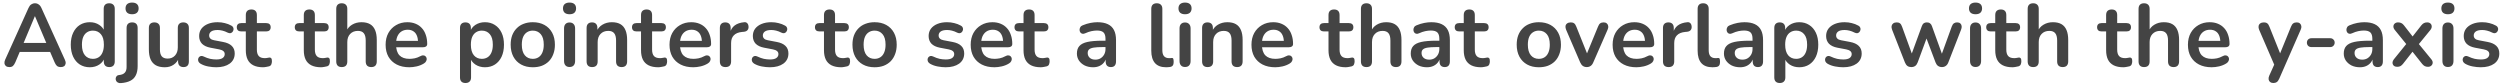<svg width="565" height="19" viewBox="0 0 565 19" fill="none" xmlns="http://www.w3.org/2000/svg">
<path d="M2.131 15.16C1.811 15.16 1.551 15.087 1.351 14.94C1.165 14.793 1.051 14.6 1.011 14.36C0.971 14.107 1.018 13.827 1.151 13.52L6.431 1.82C6.605 1.433 6.811 1.16 7.051 1C7.305 0.827 7.591 0.74 7.911 0.74C8.218 0.74 8.491 0.827 8.731 1C8.985 1.16 9.198 1.433 9.371 1.82L14.671 13.52C14.818 13.827 14.871 14.107 14.831 14.36C14.791 14.613 14.678 14.813 14.491 14.96C14.305 15.093 14.058 15.16 13.751 15.16C13.378 15.16 13.085 15.073 12.871 14.9C12.671 14.713 12.491 14.433 12.331 14.06L11.031 11.04L12.111 11.74H3.671L4.751 11.04L3.471 14.06C3.298 14.447 3.118 14.727 2.931 14.9C2.745 15.073 2.478 15.16 2.131 15.16ZM7.871 3.68L5.071 10.34L4.551 9.7H11.231L10.731 10.34L7.911 3.68H7.871ZM20.296 15.2C19.443 15.2 18.69 14.993 18.036 14.58C17.396 14.167 16.896 13.58 16.536 12.82C16.176 12.047 15.996 11.14 15.996 10.1C15.996 9.047 16.176 8.147 16.536 7.4C16.896 6.64 17.396 6.053 18.036 5.64C18.69 5.227 19.443 5.02 20.296 5.02C21.11 5.02 21.816 5.22 22.416 5.62C23.03 6.02 23.443 6.547 23.656 7.2H23.436V2C23.436 1.587 23.543 1.273 23.756 1.06C23.97 0.847 24.276 0.74 24.676 0.74C25.076 0.74 25.383 0.847 25.596 1.06C25.823 1.273 25.936 1.587 25.936 2V13.88C25.936 14.293 25.83 14.613 25.616 14.84C25.403 15.053 25.096 15.16 24.696 15.16C24.296 15.16 23.99 15.053 23.776 14.84C23.563 14.613 23.456 14.293 23.456 13.88V12.32L23.676 12.92C23.476 13.613 23.07 14.167 22.456 14.58C21.843 14.993 21.123 15.2 20.296 15.2ZM20.996 13.3C21.49 13.3 21.923 13.18 22.296 12.94C22.67 12.7 22.956 12.347 23.156 11.88C23.37 11.4 23.476 10.807 23.476 10.1C23.476 9.033 23.25 8.24 22.796 7.72C22.343 7.187 21.743 6.92 20.996 6.92C20.503 6.92 20.07 7.04 19.696 7.28C19.323 7.507 19.03 7.86 18.816 8.34C18.616 8.807 18.516 9.393 18.516 10.1C18.516 11.153 18.743 11.953 19.196 12.5C19.65 13.033 20.25 13.3 20.996 13.3ZM27.328 18.78C27.035 18.807 26.795 18.76 26.608 18.64C26.422 18.533 26.295 18.393 26.229 18.22C26.148 18.047 26.122 17.867 26.148 17.68C26.175 17.493 26.255 17.327 26.389 17.18C26.509 17.047 26.675 16.973 26.889 16.96C27.488 16.907 27.922 16.733 28.189 16.44C28.468 16.16 28.608 15.727 28.608 15.14V6.32C28.608 5.907 28.715 5.593 28.928 5.38C29.155 5.167 29.468 5.06 29.869 5.06C30.268 5.06 30.575 5.167 30.788 5.38C31.002 5.593 31.108 5.907 31.108 6.32V14.92C31.108 15.773 30.968 16.473 30.689 17.02C30.422 17.567 30.009 17.98 29.448 18.26C28.902 18.54 28.195 18.713 27.328 18.78ZM29.849 3.22C29.382 3.22 29.015 3.107 28.748 2.88C28.495 2.64 28.369 2.313 28.369 1.9C28.369 1.473 28.495 1.147 28.748 0.92C29.015 0.693 29.382 0.58 29.849 0.58C30.328 0.58 30.695 0.693 30.948 0.92C31.202 1.147 31.328 1.473 31.328 1.9C31.328 2.313 31.202 2.64 30.948 2.88C30.695 3.107 30.328 3.22 29.849 3.22ZM37.244 15.2C36.431 15.2 35.758 15.053 35.224 14.76C34.691 14.453 34.291 14 34.024 13.4C33.771 12.8 33.644 12.053 33.644 11.16V6.32C33.644 5.893 33.751 5.58 33.964 5.38C34.178 5.167 34.484 5.06 34.884 5.06C35.284 5.06 35.591 5.167 35.804 5.38C36.031 5.58 36.144 5.893 36.144 6.32V11.2C36.144 11.893 36.284 12.407 36.564 12.74C36.844 13.073 37.291 13.24 37.904 13.24C38.571 13.24 39.118 13.013 39.544 12.56C39.971 12.093 40.184 11.48 40.184 10.72V6.32C40.184 5.893 40.291 5.58 40.504 5.38C40.718 5.167 41.024 5.06 41.424 5.06C41.824 5.06 42.131 5.167 42.344 5.38C42.571 5.58 42.684 5.893 42.684 6.32V13.88C42.684 14.733 42.278 15.16 41.464 15.16C41.078 15.16 40.778 15.053 40.564 14.84C40.351 14.613 40.244 14.293 40.244 13.88V12.36L40.524 12.96C40.244 13.68 39.818 14.233 39.244 14.62C38.684 15.007 38.018 15.2 37.244 15.2ZM48.866 15.2C48.293 15.2 47.686 15.14 47.046 15.02C46.406 14.9 45.833 14.693 45.326 14.4C45.113 14.267 44.96 14.113 44.866 13.94C44.786 13.753 44.753 13.573 44.766 13.4C44.793 13.213 44.86 13.053 44.966 12.92C45.086 12.787 45.233 12.7 45.406 12.66C45.593 12.62 45.793 12.653 46.006 12.76C46.54 13.013 47.04 13.193 47.506 13.3C47.973 13.393 48.433 13.44 48.886 13.44C49.526 13.44 50 13.333 50.306 13.12C50.626 12.893 50.786 12.6 50.786 12.24C50.786 11.933 50.68 11.7 50.466 11.54C50.266 11.367 49.96 11.24 49.546 11.16L47.546 10.78C46.72 10.62 46.086 10.32 45.646 9.88C45.22 9.427 45.006 8.847 45.006 8.14C45.006 7.5 45.18 6.947 45.526 6.48C45.886 6.013 46.38 5.653 47.006 5.4C47.633 5.147 48.353 5.02 49.166 5.02C49.753 5.02 50.3 5.087 50.806 5.22C51.326 5.34 51.826 5.533 52.306 5.8C52.506 5.907 52.64 6.047 52.706 6.22C52.786 6.393 52.806 6.573 52.766 6.76C52.726 6.933 52.646 7.093 52.526 7.24C52.406 7.373 52.253 7.46 52.066 7.5C51.893 7.527 51.693 7.487 51.466 7.38C51.053 7.167 50.653 7.013 50.266 6.92C49.893 6.827 49.533 6.78 49.186 6.78C48.533 6.78 48.046 6.893 47.726 7.12C47.42 7.347 47.266 7.647 47.266 8.02C47.266 8.3 47.36 8.533 47.546 8.72C47.733 8.907 48.02 9.033 48.406 9.1L50.406 9.48C51.273 9.64 51.926 9.933 52.366 10.36C52.82 10.787 53.046 11.36 53.046 12.08C53.046 13.053 52.666 13.82 51.906 14.38C51.146 14.927 50.133 15.2 48.866 15.2ZM59.434 15.2C58.568 15.2 57.841 15.053 57.254 14.76C56.681 14.467 56.254 14.04 55.974 13.48C55.694 12.907 55.554 12.2 55.554 11.36V7.1H54.514C54.194 7.1 53.948 7.02 53.774 6.86C53.601 6.687 53.514 6.453 53.514 6.16C53.514 5.853 53.601 5.62 53.774 5.46C53.948 5.3 54.194 5.22 54.514 5.22H55.554V3.4C55.554 2.987 55.661 2.673 55.874 2.46C56.101 2.247 56.414 2.14 56.814 2.14C57.214 2.14 57.521 2.247 57.734 2.46C57.948 2.673 58.054 2.987 58.054 3.4V5.22H60.174C60.494 5.22 60.741 5.3 60.914 5.46C61.088 5.62 61.174 5.853 61.174 6.16C61.174 6.453 61.088 6.687 60.914 6.86C60.741 7.02 60.494 7.1 60.174 7.1H58.054V11.22C58.054 11.86 58.194 12.34 58.474 12.66C58.754 12.98 59.208 13.14 59.834 13.14C60.061 13.14 60.261 13.12 60.434 13.08C60.608 13.04 60.761 13.013 60.894 13C61.054 12.987 61.188 13.04 61.294 13.16C61.401 13.267 61.454 13.493 61.454 13.84C61.454 14.107 61.408 14.347 61.314 14.56C61.234 14.76 61.081 14.9 60.854 14.98C60.681 15.033 60.454 15.08 60.174 15.12C59.894 15.173 59.648 15.2 59.434 15.2ZM72.54 15.2C71.673 15.2 70.946 15.053 70.36 14.76C69.786 14.467 69.36 14.04 69.08 13.48C68.8 12.907 68.66 12.2 68.66 11.36V7.1H67.62C67.3 7.1 67.053 7.02 66.88 6.86C66.706 6.687 66.62 6.453 66.62 6.16C66.62 5.853 66.706 5.62 66.88 5.46C67.053 5.3 67.3 5.22 67.62 5.22H68.66V3.4C68.66 2.987 68.766 2.673 68.98 2.46C69.206 2.247 69.52 2.14 69.92 2.14C70.32 2.14 70.626 2.247 70.84 2.46C71.053 2.673 71.16 2.987 71.16 3.4V5.22H73.28C73.6 5.22 73.846 5.3 74.02 5.46C74.193 5.62 74.28 5.853 74.28 6.16C74.28 6.453 74.193 6.687 74.02 6.86C73.846 7.02 73.6 7.1 73.28 7.1H71.16V11.22C71.16 11.86 71.3 12.34 71.58 12.66C71.86 12.98 72.313 13.14 72.94 13.14C73.166 13.14 73.366 13.12 73.54 13.08C73.713 13.04 73.866 13.013 74 13C74.16 12.987 74.293 13.04 74.4 13.16C74.506 13.267 74.56 13.493 74.56 13.84C74.56 14.107 74.513 14.347 74.42 14.56C74.34 14.76 74.186 14.9 73.96 14.98C73.786 15.033 73.56 15.08 73.28 15.12C73 15.173 72.753 15.2 72.54 15.2ZM77.23 15.16C76.829 15.16 76.523 15.053 76.309 14.84C76.096 14.613 75.99 14.293 75.99 13.88V2C75.99 1.587 76.096 1.273 76.309 1.06C76.523 0.847 76.829 0.74 77.23 0.74C77.629 0.74 77.936 0.847 78.15 1.06C78.376 1.273 78.49 1.587 78.49 2V7.18H78.21C78.503 6.473 78.956 5.94 79.57 5.58C80.196 5.207 80.903 5.02 81.689 5.02C82.476 5.02 83.123 5.167 83.629 5.46C84.136 5.753 84.516 6.2 84.769 6.8C85.023 7.387 85.15 8.133 85.15 9.04V13.88C85.15 14.293 85.043 14.613 84.829 14.84C84.616 15.053 84.309 15.16 83.909 15.16C83.51 15.16 83.196 15.053 82.969 14.84C82.756 14.613 82.65 14.293 82.65 13.88V9.16C82.65 8.4 82.503 7.847 82.21 7.5C81.93 7.153 81.49 6.98 80.889 6.98C80.156 6.98 79.57 7.213 79.129 7.68C78.703 8.133 78.49 8.74 78.49 9.5V13.88C78.49 14.733 78.07 15.16 77.23 15.16ZM92.509 15.2C91.402 15.2 90.449 14.993 89.649 14.58C88.849 14.167 88.229 13.58 87.789 12.82C87.362 12.06 87.149 11.16 87.149 10.12C87.149 9.107 87.355 8.22 87.769 7.46C88.195 6.7 88.775 6.107 89.509 5.68C90.255 5.24 91.102 5.02 92.049 5.02C92.742 5.02 93.362 5.133 93.909 5.36C94.469 5.587 94.942 5.913 95.329 6.34C95.729 6.767 96.029 7.287 96.229 7.9C96.442 8.5 96.549 9.18 96.549 9.94C96.549 10.18 96.462 10.367 96.289 10.5C96.129 10.62 95.895 10.68 95.589 10.68H89.169V9.24H94.789L94.469 9.54C94.469 8.927 94.375 8.413 94.189 8C94.015 7.587 93.755 7.273 93.409 7.06C93.075 6.833 92.655 6.72 92.149 6.72C91.589 6.72 91.109 6.853 90.709 7.12C90.322 7.373 90.022 7.74 89.809 8.22C89.609 8.687 89.509 9.247 89.509 9.9V10.04C89.509 11.133 89.762 11.953 90.269 12.5C90.789 13.033 91.549 13.3 92.549 13.3C92.895 13.3 93.282 13.26 93.709 13.18C94.149 13.087 94.562 12.933 94.949 12.72C95.229 12.56 95.475 12.493 95.689 12.52C95.902 12.533 96.069 12.607 96.189 12.74C96.322 12.873 96.402 13.04 96.429 13.24C96.455 13.427 96.415 13.62 96.309 13.82C96.215 14.02 96.049 14.193 95.809 14.34C95.342 14.633 94.802 14.853 94.189 15C93.589 15.133 93.029 15.2 92.509 15.2ZM105.198 18.76C104.798 18.76 104.492 18.653 104.278 18.44C104.065 18.227 103.958 17.913 103.958 17.5V6.32C103.958 5.907 104.065 5.593 104.278 5.38C104.492 5.167 104.792 5.06 105.178 5.06C105.578 5.06 105.885 5.167 106.098 5.38C106.312 5.593 106.418 5.907 106.418 6.32V7.88L106.198 7.28C106.398 6.6 106.805 6.053 107.418 5.64C108.045 5.227 108.772 5.02 109.598 5.02C110.452 5.02 111.198 5.227 111.838 5.64C112.492 6.053 112.998 6.64 113.358 7.4C113.718 8.147 113.898 9.047 113.898 10.1C113.898 11.14 113.718 12.047 113.358 12.82C112.998 13.58 112.498 14.167 111.858 14.58C111.218 14.993 110.465 15.2 109.598 15.2C108.785 15.2 108.072 15 107.458 14.6C106.845 14.187 106.432 13.653 106.218 13H106.458V17.5C106.458 17.913 106.345 18.227 106.118 18.44C105.905 18.653 105.598 18.76 105.198 18.76ZM108.898 13.3C109.392 13.3 109.825 13.18 110.198 12.94C110.572 12.7 110.858 12.347 111.058 11.88C111.272 11.4 111.378 10.807 111.378 10.1C111.378 9.033 111.152 8.24 110.698 7.72C110.245 7.187 109.645 6.92 108.898 6.92C108.405 6.92 107.972 7.04 107.598 7.28C107.225 7.507 106.932 7.86 106.718 8.34C106.518 8.807 106.418 9.393 106.418 10.1C106.418 11.153 106.645 11.953 107.098 12.5C107.552 13.033 108.152 13.3 108.898 13.3ZM120.41 15.2C119.397 15.2 118.517 14.993 117.77 14.58C117.024 14.167 116.444 13.58 116.03 12.82C115.617 12.047 115.41 11.14 115.41 10.1C115.41 9.313 115.524 8.613 115.75 8C115.99 7.373 116.33 6.84 116.77 6.4C117.21 5.947 117.737 5.607 118.35 5.38C118.964 5.14 119.65 5.02 120.41 5.02C121.424 5.02 122.304 5.227 123.05 5.64C123.797 6.053 124.377 6.64 124.79 7.4C125.204 8.16 125.41 9.06 125.41 10.1C125.41 10.887 125.29 11.593 125.05 12.22C124.824 12.847 124.49 13.387 124.05 13.84C123.61 14.28 123.084 14.62 122.47 14.86C121.857 15.087 121.17 15.2 120.41 15.2ZM120.41 13.3C120.904 13.3 121.337 13.18 121.71 12.94C122.084 12.7 122.37 12.347 122.57 11.88C122.784 11.4 122.89 10.807 122.89 10.1C122.89 9.033 122.664 8.24 122.21 7.72C121.757 7.187 121.157 6.92 120.41 6.92C119.917 6.92 119.484 7.04 119.11 7.28C118.737 7.507 118.444 7.86 118.23 8.34C118.03 8.807 117.93 9.393 117.93 10.1C117.93 11.153 118.157 11.953 118.61 12.5C119.064 13.033 119.664 13.3 120.41 13.3ZM128.714 15.14C128.314 15.14 128.007 15.02 127.794 14.78C127.58 14.54 127.474 14.207 127.474 13.78V6.44C127.474 6 127.58 5.667 127.794 5.44C128.007 5.2 128.314 5.08 128.714 5.08C129.114 5.08 129.42 5.2 129.634 5.44C129.86 5.667 129.974 6 129.974 6.44V13.78C129.974 14.207 129.867 14.54 129.654 14.78C129.44 15.02 129.127 15.14 128.714 15.14ZM128.714 3.22C128.247 3.22 127.88 3.107 127.614 2.88C127.36 2.64 127.234 2.313 127.234 1.9C127.234 1.473 127.36 1.147 127.614 0.92C127.88 0.693 128.247 0.58 128.714 0.58C129.194 0.58 129.56 0.693 129.814 0.92C130.067 1.147 130.194 1.473 130.194 1.9C130.194 2.313 130.067 2.64 129.814 2.88C129.56 3.107 129.194 3.22 128.714 3.22ZM133.811 15.16C133.411 15.16 133.105 15.053 132.891 14.84C132.678 14.613 132.571 14.293 132.571 13.88V6.32C132.571 5.907 132.678 5.593 132.891 5.38C133.105 5.167 133.405 5.06 133.791 5.06C134.178 5.06 134.478 5.167 134.691 5.38C134.905 5.593 135.011 5.907 135.011 6.32V7.68L134.791 7.18C135.085 6.473 135.538 5.94 136.151 5.58C136.778 5.207 137.485 5.02 138.271 5.02C139.058 5.02 139.705 5.167 140.211 5.46C140.718 5.753 141.098 6.2 141.351 6.8C141.605 7.387 141.731 8.133 141.731 9.04V13.88C141.731 14.293 141.625 14.613 141.411 14.84C141.198 15.053 140.891 15.16 140.491 15.16C140.091 15.16 139.778 15.053 139.551 14.84C139.338 14.613 139.231 14.293 139.231 13.88V9.16C139.231 8.4 139.085 7.847 138.791 7.5C138.511 7.153 138.071 6.98 137.471 6.98C136.738 6.98 136.151 7.213 135.711 7.68C135.285 8.133 135.071 8.74 135.071 9.5V13.88C135.071 14.733 134.651 15.16 133.811 15.16ZM148.751 15.2C147.884 15.2 147.157 15.053 146.571 14.76C145.997 14.467 145.571 14.04 145.291 13.48C145.011 12.907 144.871 12.2 144.871 11.36V7.1H143.831C143.511 7.1 143.264 7.02 143.091 6.86C142.917 6.687 142.831 6.453 142.831 6.16C142.831 5.853 142.917 5.62 143.091 5.46C143.264 5.3 143.511 5.22 143.831 5.22H144.871V3.4C144.871 2.987 144.977 2.673 145.191 2.46C145.417 2.247 145.731 2.14 146.131 2.14C146.531 2.14 146.837 2.247 147.051 2.46C147.264 2.673 147.371 2.987 147.371 3.4V5.22H149.491C149.811 5.22 150.057 5.3 150.231 5.46C150.404 5.62 150.491 5.853 150.491 6.16C150.491 6.453 150.404 6.687 150.231 6.86C150.057 7.02 149.811 7.1 149.491 7.1H147.371V11.22C147.371 11.86 147.511 12.34 147.791 12.66C148.071 12.98 148.524 13.14 149.151 13.14C149.377 13.14 149.577 13.12 149.751 13.08C149.924 13.04 150.077 13.013 150.211 13C150.371 12.987 150.504 13.04 150.611 13.16C150.717 13.267 150.771 13.493 150.771 13.84C150.771 14.107 150.724 14.347 150.631 14.56C150.551 14.76 150.397 14.9 150.171 14.98C149.997 15.033 149.771 15.08 149.491 15.12C149.211 15.173 148.964 15.2 148.751 15.2ZM156.669 15.2C155.562 15.2 154.609 14.993 153.809 14.58C153.009 14.167 152.389 13.58 151.949 12.82C151.522 12.06 151.309 11.16 151.309 10.12C151.309 9.107 151.515 8.22 151.929 7.46C152.355 6.7 152.935 6.107 153.669 5.68C154.415 5.24 155.262 5.02 156.209 5.02C156.902 5.02 157.522 5.133 158.069 5.36C158.629 5.587 159.102 5.913 159.489 6.34C159.889 6.767 160.189 7.287 160.389 7.9C160.602 8.5 160.709 9.18 160.709 9.94C160.709 10.18 160.622 10.367 160.449 10.5C160.289 10.62 160.055 10.68 159.749 10.68H153.329V9.24H158.949L158.629 9.54C158.629 8.927 158.535 8.413 158.349 8C158.175 7.587 157.915 7.273 157.569 7.06C157.235 6.833 156.815 6.72 156.309 6.72C155.749 6.72 155.269 6.853 154.869 7.12C154.482 7.373 154.182 7.74 153.969 8.22C153.769 8.687 153.669 9.247 153.669 9.9V10.04C153.669 11.133 153.922 11.953 154.429 12.5C154.949 13.033 155.709 13.3 156.709 13.3C157.055 13.3 157.442 13.26 157.869 13.18C158.309 13.087 158.722 12.933 159.109 12.72C159.389 12.56 159.635 12.493 159.849 12.52C160.062 12.533 160.229 12.607 160.349 12.74C160.482 12.873 160.562 13.04 160.589 13.24C160.615 13.427 160.575 13.62 160.469 13.82C160.375 14.02 160.209 14.193 159.969 14.34C159.502 14.633 158.962 14.853 158.349 15C157.749 15.133 157.189 15.2 156.669 15.2ZM163.969 15.16C163.555 15.16 163.235 15.053 163.009 14.84C162.795 14.613 162.689 14.293 162.689 13.88V6.32C162.689 5.907 162.795 5.593 163.009 5.38C163.222 5.167 163.522 5.06 163.909 5.06C164.295 5.06 164.595 5.167 164.809 5.38C165.022 5.593 165.129 5.907 165.129 6.32V7.58H164.929C165.115 6.78 165.482 6.173 166.029 5.76C166.575 5.347 167.302 5.1 168.209 5.02C168.489 4.993 168.709 5.067 168.869 5.24C169.042 5.4 169.142 5.653 169.169 6C169.195 6.333 169.115 6.607 168.929 6.82C168.755 7.02 168.489 7.14 168.129 7.18L167.689 7.22C166.875 7.3 166.262 7.553 165.849 7.98C165.435 8.393 165.229 8.98 165.229 9.74V13.88C165.229 14.293 165.122 14.613 164.909 14.84C164.695 15.053 164.382 15.16 163.969 15.16ZM174.003 15.2C173.43 15.2 172.823 15.14 172.183 15.02C171.543 14.9 170.97 14.693 170.463 14.4C170.25 14.267 170.096 14.113 170.003 13.94C169.923 13.753 169.89 13.573 169.903 13.4C169.93 13.213 169.996 13.053 170.103 12.92C170.223 12.787 170.37 12.7 170.543 12.66C170.73 12.62 170.93 12.653 171.143 12.76C171.676 13.013 172.176 13.193 172.643 13.3C173.11 13.393 173.57 13.44 174.023 13.44C174.663 13.44 175.136 13.333 175.443 13.12C175.763 12.893 175.923 12.6 175.923 12.24C175.923 11.933 175.816 11.7 175.603 11.54C175.403 11.367 175.096 11.24 174.683 11.16L172.683 10.78C171.856 10.62 171.223 10.32 170.783 9.88C170.356 9.427 170.143 8.847 170.143 8.14C170.143 7.5 170.316 6.947 170.663 6.48C171.023 6.013 171.516 5.653 172.143 5.4C172.77 5.147 173.49 5.02 174.303 5.02C174.89 5.02 175.436 5.087 175.943 5.22C176.463 5.34 176.963 5.533 177.443 5.8C177.643 5.907 177.776 6.047 177.843 6.22C177.923 6.393 177.943 6.573 177.903 6.76C177.863 6.933 177.783 7.093 177.663 7.24C177.543 7.373 177.39 7.46 177.203 7.5C177.03 7.527 176.83 7.487 176.603 7.38C176.19 7.167 175.79 7.013 175.403 6.92C175.03 6.827 174.67 6.78 174.323 6.78C173.67 6.78 173.183 6.893 172.863 7.12C172.556 7.347 172.403 7.647 172.403 8.02C172.403 8.3 172.496 8.533 172.683 8.72C172.87 8.907 173.156 9.033 173.543 9.1L175.543 9.48C176.41 9.64 177.063 9.933 177.503 10.36C177.956 10.787 178.183 11.36 178.183 12.08C178.183 13.053 177.803 13.82 177.043 14.38C176.283 14.927 175.27 15.2 174.003 15.2ZM190.098 15.2C189.232 15.2 188.505 15.053 187.918 14.76C187.345 14.467 186.918 14.04 186.638 13.48C186.358 12.907 186.218 12.2 186.218 11.36V7.1H185.178C184.858 7.1 184.612 7.02 184.438 6.86C184.265 6.687 184.178 6.453 184.178 6.16C184.178 5.853 184.265 5.62 184.438 5.46C184.612 5.3 184.858 5.22 185.178 5.22H186.218V3.4C186.218 2.987 186.325 2.673 186.538 2.46C186.765 2.247 187.078 2.14 187.478 2.14C187.878 2.14 188.185 2.247 188.398 2.46C188.612 2.673 188.718 2.987 188.718 3.4V5.22H190.838C191.158 5.22 191.405 5.3 191.578 5.46C191.752 5.62 191.838 5.853 191.838 6.16C191.838 6.453 191.752 6.687 191.578 6.86C191.405 7.02 191.158 7.1 190.838 7.1H188.718V11.22C188.718 11.86 188.858 12.34 189.138 12.66C189.418 12.98 189.872 13.14 190.498 13.14C190.725 13.14 190.925 13.12 191.098 13.08C191.272 13.04 191.425 13.013 191.558 13C191.718 12.987 191.852 13.04 191.958 13.16C192.065 13.267 192.118 13.493 192.118 13.84C192.118 14.107 192.072 14.347 191.978 14.56C191.898 14.76 191.745 14.9 191.518 14.98C191.345 15.033 191.118 15.08 190.838 15.12C190.558 15.173 190.312 15.2 190.098 15.2ZM197.656 15.2C196.643 15.2 195.763 14.993 195.016 14.58C194.27 14.167 193.69 13.58 193.276 12.82C192.863 12.047 192.656 11.14 192.656 10.1C192.656 9.313 192.77 8.613 192.996 8C193.236 7.373 193.576 6.84 194.016 6.4C194.456 5.947 194.983 5.607 195.596 5.38C196.21 5.14 196.896 5.02 197.656 5.02C198.67 5.02 199.55 5.227 200.296 5.64C201.043 6.053 201.623 6.64 202.036 7.4C202.45 8.16 202.656 9.06 202.656 10.1C202.656 10.887 202.536 11.593 202.296 12.22C202.07 12.847 201.736 13.387 201.296 13.84C200.856 14.28 200.33 14.62 199.716 14.86C199.103 15.087 198.416 15.2 197.656 15.2ZM197.656 13.3C198.15 13.3 198.583 13.18 198.956 12.94C199.33 12.7 199.616 12.347 199.816 11.88C200.03 11.4 200.136 10.807 200.136 10.1C200.136 9.033 199.91 8.24 199.456 7.72C199.003 7.187 198.403 6.92 197.656 6.92C197.163 6.92 196.73 7.04 196.356 7.28C195.983 7.507 195.69 7.86 195.476 8.34C195.276 8.807 195.176 9.393 195.176 10.1C195.176 11.153 195.403 11.953 195.856 12.5C196.31 13.033 196.91 13.3 197.656 13.3ZM213.73 15.2C213.156 15.2 212.55 15.14 211.91 15.02C211.27 14.9 210.696 14.693 210.19 14.4C209.976 14.267 209.823 14.113 209.73 13.94C209.65 13.753 209.616 13.573 209.63 13.4C209.656 13.213 209.723 13.053 209.83 12.92C209.95 12.787 210.096 12.7 210.27 12.66C210.456 12.62 210.656 12.653 210.87 12.76C211.403 13.013 211.903 13.193 212.37 13.3C212.836 13.393 213.296 13.44 213.75 13.44C214.39 13.44 214.863 13.333 215.17 13.12C215.49 12.893 215.65 12.6 215.65 12.24C215.65 11.933 215.543 11.7 215.33 11.54C215.13 11.367 214.823 11.24 214.41 11.16L212.41 10.78C211.583 10.62 210.95 10.32 210.51 9.88C210.083 9.427 209.87 8.847 209.87 8.14C209.87 7.5 210.043 6.947 210.39 6.48C210.75 6.013 211.243 5.653 211.87 5.4C212.496 5.147 213.216 5.02 214.03 5.02C214.616 5.02 215.163 5.087 215.67 5.22C216.19 5.34 216.69 5.533 217.17 5.8C217.37 5.907 217.503 6.047 217.57 6.22C217.65 6.393 217.67 6.573 217.63 6.76C217.59 6.933 217.51 7.093 217.39 7.24C217.27 7.373 217.116 7.46 216.93 7.5C216.756 7.527 216.556 7.487 216.33 7.38C215.916 7.167 215.516 7.013 215.13 6.92C214.756 6.827 214.396 6.78 214.05 6.78C213.396 6.78 212.91 6.893 212.59 7.12C212.283 7.347 212.13 7.647 212.13 8.02C212.13 8.3 212.223 8.533 212.41 8.72C212.596 8.907 212.883 9.033 213.27 9.1L215.27 9.48C216.136 9.64 216.79 9.933 217.23 10.36C217.683 10.787 217.91 11.36 217.91 12.08C217.91 13.053 217.53 13.82 216.77 14.38C216.01 14.927 214.996 15.2 213.73 15.2ZM224.735 15.2C223.629 15.2 222.675 14.993 221.875 14.58C221.075 14.167 220.455 13.58 220.015 12.82C219.589 12.06 219.375 11.16 219.375 10.12C219.375 9.107 219.582 8.22 219.995 7.46C220.422 6.7 221.002 6.107 221.735 5.68C222.482 5.24 223.329 5.02 224.275 5.02C224.969 5.02 225.589 5.133 226.135 5.36C226.695 5.587 227.169 5.913 227.555 6.34C227.955 6.767 228.255 7.287 228.455 7.9C228.669 8.5 228.775 9.18 228.775 9.94C228.775 10.18 228.689 10.367 228.515 10.5C228.355 10.62 228.122 10.68 227.815 10.68H221.395V9.24H227.015L226.695 9.54C226.695 8.927 226.602 8.413 226.415 8C226.242 7.587 225.982 7.273 225.635 7.06C225.302 6.833 224.882 6.72 224.375 6.72C223.815 6.72 223.335 6.853 222.935 7.12C222.549 7.373 222.249 7.74 222.035 8.22C221.835 8.687 221.735 9.247 221.735 9.9V10.04C221.735 11.133 221.989 11.953 222.495 12.5C223.015 13.033 223.775 13.3 224.775 13.3C225.122 13.3 225.509 13.26 225.935 13.18C226.375 13.087 226.789 12.933 227.175 12.72C227.455 12.56 227.702 12.493 227.915 12.52C228.129 12.533 228.295 12.607 228.415 12.74C228.549 12.873 228.629 13.04 228.655 13.24C228.682 13.427 228.642 13.62 228.535 13.82C228.442 14.02 228.275 14.193 228.035 14.34C227.569 14.633 227.029 14.853 226.415 15C225.815 15.133 225.255 15.2 224.735 15.2ZM235.196 15.2C234.329 15.2 233.603 15.053 233.016 14.76C232.443 14.467 232.016 14.04 231.736 13.48C231.456 12.907 231.316 12.2 231.316 11.36V7.1H230.276C229.956 7.1 229.709 7.02 229.536 6.86C229.363 6.687 229.276 6.453 229.276 6.16C229.276 5.853 229.363 5.62 229.536 5.46C229.709 5.3 229.956 5.22 230.276 5.22H231.316V3.4C231.316 2.987 231.423 2.673 231.636 2.46C231.863 2.247 232.176 2.14 232.576 2.14C232.976 2.14 233.283 2.247 233.496 2.46C233.709 2.673 233.816 2.987 233.816 3.4V5.22H235.936C236.256 5.22 236.503 5.3 236.676 5.46C236.849 5.62 236.936 5.853 236.936 6.16C236.936 6.453 236.849 6.687 236.676 6.86C236.503 7.02 236.256 7.1 235.936 7.1H233.816V11.22C233.816 11.86 233.956 12.34 234.236 12.66C234.516 12.98 234.969 13.14 235.596 13.14C235.823 13.14 236.023 13.12 236.196 13.08C236.369 13.04 236.523 13.013 236.656 13C236.816 12.987 236.949 13.04 237.056 13.16C237.163 13.267 237.216 13.493 237.216 13.84C237.216 14.107 237.169 14.347 237.076 14.56C236.996 14.76 236.843 14.9 236.616 14.98C236.443 15.033 236.216 15.08 235.936 15.12C235.656 15.173 235.409 15.2 235.196 15.2ZM247.041 15.2C246.335 15.2 245.701 15.067 245.141 14.8C244.595 14.52 244.161 14.147 243.841 13.68C243.535 13.213 243.381 12.687 243.381 12.1C243.381 11.38 243.568 10.813 243.941 10.4C244.315 9.973 244.921 9.667 245.761 9.48C246.601 9.293 247.728 9.2 249.141 9.2H250.141V10.64H249.161C248.335 10.64 247.675 10.68 247.181 10.76C246.688 10.84 246.335 10.98 246.121 11.18C245.921 11.367 245.821 11.633 245.821 11.98C245.821 12.42 245.975 12.78 246.281 13.06C246.588 13.34 247.015 13.48 247.561 13.48C248.001 13.48 248.388 13.38 248.721 13.18C249.068 12.967 249.341 12.68 249.541 12.32C249.741 11.96 249.841 11.547 249.841 11.08V8.78C249.841 8.113 249.695 7.633 249.401 7.34C249.108 7.047 248.615 6.9 247.921 6.9C247.535 6.9 247.115 6.947 246.661 7.04C246.221 7.133 245.755 7.293 245.261 7.52C245.008 7.64 244.781 7.673 244.581 7.62C244.395 7.567 244.248 7.46 244.141 7.3C244.035 7.127 243.981 6.94 243.981 6.74C243.981 6.54 244.035 6.347 244.141 6.16C244.248 5.96 244.428 5.813 244.681 5.72C245.295 5.467 245.881 5.287 246.441 5.18C247.015 5.073 247.535 5.02 248.001 5.02C248.961 5.02 249.748 5.167 250.361 5.46C250.988 5.753 251.455 6.2 251.761 6.8C252.068 7.387 252.221 8.147 252.221 9.08V13.88C252.221 14.293 252.121 14.613 251.921 14.84C251.721 15.053 251.435 15.16 251.061 15.16C250.688 15.16 250.395 15.053 250.181 14.84C249.981 14.613 249.881 14.293 249.881 13.88V12.92H250.041C249.948 13.387 249.761 13.793 249.481 14.14C249.215 14.473 248.875 14.733 248.461 14.92C248.048 15.107 247.575 15.2 247.041 15.2ZM263.529 15.2C262.422 15.2 261.589 14.887 261.029 14.26C260.469 13.62 260.189 12.687 260.189 11.46V2C260.189 1.587 260.295 1.273 260.509 1.06C260.722 0.847 261.029 0.74 261.429 0.74C261.829 0.74 262.135 0.847 262.349 1.06C262.575 1.273 262.689 1.587 262.689 2V11.34C262.689 11.953 262.815 12.407 263.069 12.7C263.335 12.993 263.709 13.14 264.189 13.14C264.295 13.14 264.395 13.14 264.489 13.14C264.582 13.127 264.675 13.113 264.769 13.1C264.955 13.073 265.082 13.127 265.149 13.26C265.215 13.38 265.249 13.633 265.249 14.02C265.249 14.353 265.182 14.613 265.049 14.8C264.915 14.987 264.695 15.1 264.389 15.14C264.255 15.153 264.115 15.167 263.969 15.18C263.822 15.193 263.675 15.2 263.529 15.2ZM267.815 15.14C267.415 15.14 267.109 15.02 266.895 14.78C266.682 14.54 266.575 14.207 266.575 13.78V6.44C266.575 6 266.682 5.667 266.895 5.44C267.109 5.2 267.415 5.08 267.815 5.08C268.215 5.08 268.522 5.2 268.735 5.44C268.962 5.667 269.075 6 269.075 6.44V13.78C269.075 14.207 268.969 14.54 268.755 14.78C268.542 15.02 268.229 15.14 267.815 15.14ZM267.815 3.22C267.349 3.22 266.982 3.107 266.715 2.88C266.462 2.64 266.335 2.313 266.335 1.9C266.335 1.473 266.462 1.147 266.715 0.92C266.982 0.693 267.349 0.58 267.815 0.58C268.295 0.58 268.662 0.693 268.915 0.92C269.169 1.147 269.295 1.473 269.295 1.9C269.295 2.313 269.169 2.64 268.915 2.88C268.662 3.107 268.295 3.22 267.815 3.22ZM272.913 15.16C272.513 15.16 272.206 15.053 271.993 14.84C271.78 14.613 271.673 14.293 271.673 13.88V6.32C271.673 5.907 271.78 5.593 271.993 5.38C272.206 5.167 272.506 5.06 272.893 5.06C273.28 5.06 273.58 5.167 273.793 5.38C274.006 5.593 274.113 5.907 274.113 6.32V7.68L273.893 7.18C274.186 6.473 274.64 5.94 275.253 5.58C275.88 5.207 276.586 5.02 277.373 5.02C278.16 5.02 278.806 5.167 279.313 5.46C279.82 5.753 280.2 6.2 280.453 6.8C280.706 7.387 280.833 8.133 280.833 9.04V13.88C280.833 14.293 280.726 14.613 280.513 14.84C280.3 15.053 279.993 15.16 279.593 15.16C279.193 15.16 278.88 15.053 278.653 14.84C278.44 14.613 278.333 14.293 278.333 13.88V9.16C278.333 8.4 278.186 7.847 277.893 7.5C277.613 7.153 277.173 6.98 276.573 6.98C275.84 6.98 275.253 7.213 274.813 7.68C274.386 8.133 274.173 8.74 274.173 9.5V13.88C274.173 14.733 273.753 15.16 272.913 15.16ZM288.192 15.2C287.086 15.2 286.132 14.993 285.332 14.58C284.532 14.167 283.912 13.58 283.472 12.82C283.046 12.06 282.832 11.16 282.832 10.12C282.832 9.107 283.039 8.22 283.452 7.46C283.879 6.7 284.459 6.107 285.192 5.68C285.939 5.24 286.786 5.02 287.732 5.02C288.426 5.02 289.046 5.133 289.592 5.36C290.152 5.587 290.626 5.913 291.012 6.34C291.412 6.767 291.712 7.287 291.912 7.9C292.126 8.5 292.232 9.18 292.232 9.94C292.232 10.18 292.146 10.367 291.972 10.5C291.812 10.62 291.579 10.68 291.272 10.68H284.852V9.24H290.472L290.152 9.54C290.152 8.927 290.059 8.413 289.872 8C289.699 7.587 289.439 7.273 289.092 7.06C288.759 6.833 288.339 6.72 287.832 6.72C287.272 6.72 286.792 6.853 286.392 7.12C286.006 7.373 285.706 7.74 285.492 8.22C285.292 8.687 285.192 9.247 285.192 9.9V10.04C285.192 11.133 285.446 11.953 285.952 12.5C286.472 13.033 287.232 13.3 288.232 13.3C288.579 13.3 288.966 13.26 289.392 13.18C289.832 13.087 290.246 12.933 290.632 12.72C290.912 12.56 291.159 12.493 291.372 12.52C291.586 12.533 291.752 12.607 291.872 12.74C292.006 12.873 292.086 13.04 292.112 13.24C292.139 13.427 292.099 13.62 291.992 13.82C291.899 14.02 291.732 14.193 291.492 14.34C291.026 14.633 290.486 14.853 289.872 15C289.272 15.133 288.712 15.2 288.192 15.2ZM304.122 15.2C303.255 15.2 302.528 15.053 301.942 14.76C301.368 14.467 300.942 14.04 300.662 13.48C300.382 12.907 300.242 12.2 300.242 11.36V7.1H299.202C298.882 7.1 298.635 7.02 298.462 6.86C298.288 6.687 298.202 6.453 298.202 6.16C298.202 5.853 298.288 5.62 298.462 5.46C298.635 5.3 298.882 5.22 299.202 5.22H300.242V3.4C300.242 2.987 300.348 2.673 300.562 2.46C300.788 2.247 301.102 2.14 301.502 2.14C301.902 2.14 302.208 2.247 302.422 2.46C302.635 2.673 302.742 2.987 302.742 3.4V5.22H304.862C305.182 5.22 305.428 5.3 305.602 5.46C305.775 5.62 305.862 5.853 305.862 6.16C305.862 6.453 305.775 6.687 305.602 6.86C305.428 7.02 305.182 7.1 304.862 7.1H302.742V11.22C302.742 11.86 302.882 12.34 303.162 12.66C303.442 12.98 303.895 13.14 304.522 13.14C304.748 13.14 304.948 13.12 305.122 13.08C305.295 13.04 305.448 13.013 305.582 13C305.742 12.987 305.875 13.04 305.982 13.16C306.088 13.267 306.142 13.493 306.142 13.84C306.142 14.107 306.095 14.347 306.002 14.56C305.922 14.76 305.768 14.9 305.542 14.98C305.368 15.033 305.142 15.08 304.862 15.12C304.582 15.173 304.335 15.2 304.122 15.2ZM308.811 15.16C308.411 15.16 308.105 15.053 307.891 14.84C307.678 14.613 307.571 14.293 307.571 13.88V2C307.571 1.587 307.678 1.273 307.891 1.06C308.105 0.847 308.411 0.74 308.811 0.74C309.211 0.74 309.518 0.847 309.731 1.06C309.958 1.273 310.071 1.587 310.071 2V7.18H309.791C310.085 6.473 310.538 5.94 311.151 5.58C311.778 5.207 312.485 5.02 313.271 5.02C314.058 5.02 314.705 5.167 315.211 5.46C315.718 5.753 316.098 6.2 316.351 6.8C316.605 7.387 316.731 8.133 316.731 9.04V13.88C316.731 14.293 316.625 14.613 316.411 14.84C316.198 15.053 315.891 15.16 315.491 15.16C315.091 15.16 314.778 15.053 314.551 14.84C314.338 14.613 314.231 14.293 314.231 13.88V9.16C314.231 8.4 314.085 7.847 313.791 7.5C313.511 7.153 313.071 6.98 312.471 6.98C311.738 6.98 311.151 7.213 310.711 7.68C310.285 8.133 310.071 8.74 310.071 9.5V13.88C310.071 14.733 309.651 15.16 308.811 15.16ZM322.491 15.2C321.784 15.2 321.151 15.067 320.591 14.8C320.044 14.52 319.611 14.147 319.291 13.68C318.984 13.213 318.831 12.687 318.831 12.1C318.831 11.38 319.017 10.813 319.391 10.4C319.764 9.973 320.371 9.667 321.211 9.48C322.051 9.293 323.177 9.2 324.591 9.2H325.591V10.64H324.611C323.784 10.64 323.124 10.68 322.631 10.76C322.137 10.84 321.784 10.98 321.571 11.18C321.371 11.367 321.271 11.633 321.271 11.98C321.271 12.42 321.424 12.78 321.731 13.06C322.037 13.34 322.464 13.48 323.011 13.48C323.451 13.48 323.837 13.38 324.171 13.18C324.517 12.967 324.791 12.68 324.991 12.32C325.191 11.96 325.291 11.547 325.291 11.08V8.78C325.291 8.113 325.144 7.633 324.851 7.34C324.557 7.047 324.064 6.9 323.371 6.9C322.984 6.9 322.564 6.947 322.111 7.04C321.671 7.133 321.204 7.293 320.711 7.52C320.457 7.64 320.231 7.673 320.031 7.62C319.844 7.567 319.697 7.46 319.591 7.3C319.484 7.127 319.431 6.94 319.431 6.74C319.431 6.54 319.484 6.347 319.591 6.16C319.697 5.96 319.877 5.813 320.131 5.72C320.744 5.467 321.331 5.287 321.891 5.18C322.464 5.073 322.984 5.02 323.451 5.02C324.411 5.02 325.197 5.167 325.811 5.46C326.437 5.753 326.904 6.2 327.211 6.8C327.517 7.387 327.671 8.147 327.671 9.08V13.88C327.671 14.293 327.571 14.613 327.371 14.84C327.171 15.053 326.884 15.16 326.511 15.16C326.137 15.16 325.844 15.053 325.631 14.84C325.431 14.613 325.331 14.293 325.331 13.88V12.92H325.491C325.397 13.387 325.211 13.793 324.931 14.14C324.664 14.473 324.324 14.733 323.911 14.92C323.497 15.107 323.024 15.2 322.491 15.2ZM334.688 15.2C333.822 15.2 333.095 15.053 332.508 14.76C331.935 14.467 331.508 14.04 331.228 13.48C330.948 12.907 330.808 12.2 330.808 11.36V7.1H329.768C329.448 7.1 329.202 7.02 329.028 6.86C328.855 6.687 328.768 6.453 328.768 6.16C328.768 5.853 328.855 5.62 329.028 5.46C329.202 5.3 329.448 5.22 329.768 5.22H330.808V3.4C330.808 2.987 330.915 2.673 331.128 2.46C331.355 2.247 331.668 2.14 332.068 2.14C332.468 2.14 332.775 2.247 332.988 2.46C333.202 2.673 333.308 2.987 333.308 3.4V5.22H335.428C335.748 5.22 335.995 5.3 336.168 5.46C336.342 5.62 336.428 5.853 336.428 6.16C336.428 6.453 336.342 6.687 336.168 6.86C335.995 7.02 335.748 7.1 335.428 7.1H333.308V11.22C333.308 11.86 333.448 12.34 333.728 12.66C334.008 12.98 334.462 13.14 335.088 13.14C335.315 13.14 335.515 13.12 335.688 13.08C335.862 13.04 336.015 13.013 336.148 13C336.308 12.987 336.442 13.04 336.548 13.16C336.655 13.267 336.708 13.493 336.708 13.84C336.708 14.107 336.662 14.347 336.568 14.56C336.488 14.76 336.335 14.9 336.108 14.98C335.935 15.033 335.708 15.08 335.428 15.12C335.148 15.173 334.902 15.2 334.688 15.2ZM347.774 15.2C346.76 15.2 345.88 14.993 345.134 14.58C344.387 14.167 343.807 13.58 343.394 12.82C342.98 12.047 342.774 11.14 342.774 10.1C342.774 9.313 342.887 8.613 343.114 8C343.354 7.373 343.694 6.84 344.134 6.4C344.574 5.947 345.1 5.607 345.714 5.38C346.327 5.14 347.014 5.02 347.774 5.02C348.787 5.02 349.667 5.227 350.414 5.64C351.16 6.053 351.74 6.64 352.154 7.4C352.567 8.16 352.774 9.06 352.774 10.1C352.774 10.887 352.654 11.593 352.414 12.22C352.187 12.847 351.854 13.387 351.414 13.84C350.974 14.28 350.447 14.62 349.834 14.86C349.22 15.087 348.534 15.2 347.774 15.2ZM347.774 13.3C348.267 13.3 348.7 13.18 349.074 12.94C349.447 12.7 349.734 12.347 349.934 11.88C350.147 11.4 350.254 10.807 350.254 10.1C350.254 9.033 350.027 8.24 349.574 7.72C349.12 7.187 348.52 6.92 347.774 6.92C347.28 6.92 346.847 7.04 346.474 7.28C346.1 7.507 345.807 7.86 345.594 8.34C345.394 8.807 345.294 9.393 345.294 10.1C345.294 11.153 345.52 11.953 345.974 12.5C346.427 13.033 347.027 13.3 347.774 13.3ZM358.602 15.16C358.268 15.16 357.975 15.073 357.722 14.9C357.482 14.727 357.282 14.46 357.122 14.1L353.942 6.72C353.822 6.427 353.775 6.153 353.802 5.9C353.842 5.647 353.962 5.447 354.162 5.3C354.375 5.14 354.662 5.06 355.022 5.06C355.328 5.06 355.575 5.133 355.762 5.28C355.948 5.413 356.115 5.673 356.262 6.06L358.962 12.8H358.362L361.142 6.04C361.288 5.667 361.455 5.413 361.642 5.28C361.842 5.133 362.108 5.06 362.442 5.06C362.735 5.06 362.968 5.14 363.142 5.3C363.315 5.447 363.422 5.647 363.462 5.9C363.502 6.14 363.455 6.407 363.322 6.7L360.082 14.1C359.935 14.46 359.735 14.727 359.482 14.9C359.242 15.073 358.948 15.16 358.602 15.16ZM369.813 15.2C368.707 15.2 367.753 14.993 366.953 14.58C366.153 14.167 365.533 13.58 365.093 12.82C364.667 12.06 364.453 11.16 364.453 10.12C364.453 9.107 364.66 8.22 365.073 7.46C365.5 6.7 366.08 6.107 366.813 5.68C367.56 5.24 368.407 5.02 369.353 5.02C370.047 5.02 370.667 5.133 371.213 5.36C371.773 5.587 372.247 5.913 372.633 6.34C373.033 6.767 373.333 7.287 373.533 7.9C373.747 8.5 373.853 9.18 373.853 9.94C373.853 10.18 373.767 10.367 373.593 10.5C373.433 10.62 373.2 10.68 372.893 10.68H366.473V9.24H372.093L371.773 9.54C371.773 8.927 371.68 8.413 371.493 8C371.32 7.587 371.06 7.273 370.713 7.06C370.38 6.833 369.96 6.72 369.453 6.72C368.893 6.72 368.413 6.853 368.013 7.12C367.627 7.373 367.327 7.74 367.113 8.22C366.913 8.687 366.813 9.247 366.813 9.9V10.04C366.813 11.133 367.067 11.953 367.573 12.5C368.093 13.033 368.853 13.3 369.853 13.3C370.2 13.3 370.587 13.26 371.013 13.18C371.453 13.087 371.867 12.933 372.253 12.72C372.533 12.56 372.78 12.493 372.993 12.52C373.207 12.533 373.373 12.607 373.493 12.74C373.627 12.873 373.707 13.04 373.733 13.24C373.76 13.427 373.72 13.62 373.613 13.82C373.52 14.02 373.353 14.193 373.113 14.34C372.647 14.633 372.107 14.853 371.493 15C370.893 15.133 370.333 15.2 369.813 15.2ZM377.113 15.16C376.7 15.16 376.38 15.053 376.153 14.84C375.94 14.613 375.833 14.293 375.833 13.88V6.32C375.833 5.907 375.94 5.593 376.153 5.38C376.367 5.167 376.667 5.06 377.053 5.06C377.44 5.06 377.74 5.167 377.953 5.38C378.167 5.593 378.273 5.907 378.273 6.32V7.58H378.073C378.26 6.78 378.627 6.173 379.173 5.76C379.72 5.347 380.447 5.1 381.353 5.02C381.633 4.993 381.853 5.067 382.013 5.24C382.187 5.4 382.287 5.653 382.313 6C382.34 6.333 382.26 6.607 382.073 6.82C381.9 7.02 381.633 7.14 381.273 7.18L380.833 7.22C380.02 7.3 379.407 7.553 378.993 7.98C378.58 8.393 378.373 8.98 378.373 9.74V13.88C378.373 14.293 378.267 14.613 378.053 14.84C377.84 15.053 377.527 15.16 377.113 15.16ZM387.005 15.2C385.899 15.2 385.065 14.887 384.505 14.26C383.945 13.62 383.665 12.687 383.665 11.46V2C383.665 1.587 383.772 1.273 383.985 1.06C384.199 0.847 384.505 0.74 384.905 0.74C385.305 0.74 385.612 0.847 385.825 1.06C386.052 1.273 386.165 1.587 386.165 2V11.34C386.165 11.953 386.292 12.407 386.545 12.7C386.812 12.993 387.185 13.14 387.665 13.14C387.772 13.14 387.872 13.14 387.965 13.14C388.059 13.127 388.152 13.113 388.245 13.1C388.432 13.073 388.559 13.127 388.625 13.26C388.692 13.38 388.725 13.633 388.725 14.02C388.725 14.353 388.659 14.613 388.525 14.8C388.392 14.987 388.172 15.1 387.865 15.14C387.732 15.153 387.592 15.167 387.445 15.18C387.299 15.193 387.152 15.2 387.005 15.2ZM393.272 15.2C392.565 15.2 391.932 15.067 391.372 14.8C390.825 14.52 390.392 14.147 390.072 13.68C389.765 13.213 389.612 12.687 389.612 12.1C389.612 11.38 389.799 10.813 390.172 10.4C390.545 9.973 391.152 9.667 391.992 9.48C392.832 9.293 393.959 9.2 395.372 9.2H396.372V10.64H395.392C394.565 10.64 393.905 10.68 393.412 10.76C392.919 10.84 392.565 10.98 392.352 11.18C392.152 11.367 392.052 11.633 392.052 11.98C392.052 12.42 392.205 12.78 392.512 13.06C392.819 13.34 393.245 13.48 393.792 13.48C394.232 13.48 394.619 13.38 394.952 13.18C395.299 12.967 395.572 12.68 395.772 12.32C395.972 11.96 396.072 11.547 396.072 11.08V8.78C396.072 8.113 395.925 7.633 395.632 7.34C395.339 7.047 394.845 6.9 394.152 6.9C393.765 6.9 393.345 6.947 392.892 7.04C392.452 7.133 391.985 7.293 391.492 7.52C391.239 7.64 391.012 7.673 390.812 7.62C390.625 7.567 390.479 7.46 390.372 7.3C390.265 7.127 390.212 6.94 390.212 6.74C390.212 6.54 390.265 6.347 390.372 6.16C390.479 5.96 390.659 5.813 390.912 5.72C391.525 5.467 392.112 5.287 392.672 5.18C393.245 5.073 393.765 5.02 394.232 5.02C395.192 5.02 395.979 5.167 396.592 5.46C397.219 5.753 397.685 6.2 397.992 6.8C398.299 7.387 398.452 8.147 398.452 9.08V13.88C398.452 14.293 398.352 14.613 398.152 14.84C397.952 15.053 397.665 15.16 397.292 15.16C396.919 15.16 396.625 15.053 396.412 14.84C396.212 14.613 396.112 14.293 396.112 13.88V12.92H396.272C396.179 13.387 395.992 13.793 395.712 14.14C395.445 14.473 395.105 14.733 394.692 14.92C394.279 15.107 393.805 15.2 393.272 15.2ZM402.229 18.76C401.829 18.76 401.523 18.653 401.309 18.44C401.096 18.227 400.989 17.913 400.989 17.5V6.32C400.989 5.907 401.096 5.593 401.309 5.38C401.523 5.167 401.823 5.06 402.209 5.06C402.609 5.06 402.916 5.167 403.129 5.38C403.343 5.593 403.449 5.907 403.449 6.32V7.88L403.229 7.28C403.429 6.6 403.836 6.053 404.449 5.64C405.076 5.227 405.803 5.02 406.629 5.02C407.483 5.02 408.229 5.227 408.869 5.64C409.523 6.053 410.029 6.64 410.389 7.4C410.749 8.147 410.929 9.047 410.929 10.1C410.929 11.14 410.749 12.047 410.389 12.82C410.029 13.58 409.529 14.167 408.889 14.58C408.249 14.993 407.496 15.2 406.629 15.2C405.816 15.2 405.103 15 404.489 14.6C403.876 14.187 403.463 13.653 403.249 13H403.489V17.5C403.489 17.913 403.376 18.227 403.149 18.44C402.936 18.653 402.629 18.76 402.229 18.76ZM405.929 13.3C406.423 13.3 406.856 13.18 407.229 12.94C407.603 12.7 407.889 12.347 408.089 11.88C408.303 11.4 408.409 10.807 408.409 10.1C408.409 9.033 408.183 8.24 407.729 7.72C407.276 7.187 406.676 6.92 405.929 6.92C405.436 6.92 405.003 7.04 404.629 7.28C404.256 7.507 403.963 7.86 403.749 8.34C403.549 8.807 403.449 9.393 403.449 10.1C403.449 11.153 403.676 11.953 404.129 12.5C404.583 13.033 405.183 13.3 405.929 13.3ZM416.562 15.2C415.988 15.2 415.382 15.14 414.742 15.02C414.102 14.9 413.528 14.693 413.022 14.4C412.808 14.267 412.655 14.113 412.562 13.94C412.482 13.753 412.448 13.573 412.462 13.4C412.488 13.213 412.555 13.053 412.662 12.92C412.782 12.787 412.928 12.7 413.102 12.66C413.288 12.62 413.488 12.653 413.702 12.76C414.235 13.013 414.735 13.193 415.202 13.3C415.668 13.393 416.128 13.44 416.582 13.44C417.222 13.44 417.695 13.333 418.002 13.12C418.322 12.893 418.482 12.6 418.482 12.24C418.482 11.933 418.375 11.7 418.162 11.54C417.962 11.367 417.655 11.24 417.242 11.16L415.242 10.78C414.415 10.62 413.782 10.32 413.342 9.88C412.915 9.427 412.702 8.847 412.702 8.14C412.702 7.5 412.875 6.947 413.222 6.48C413.582 6.013 414.075 5.653 414.702 5.4C415.328 5.147 416.048 5.02 416.862 5.02C417.448 5.02 417.995 5.087 418.502 5.22C419.022 5.34 419.522 5.533 420.002 5.8C420.202 5.907 420.335 6.047 420.402 6.22C420.482 6.393 420.502 6.573 420.462 6.76C420.422 6.933 420.342 7.093 420.222 7.24C420.102 7.373 419.948 7.46 419.762 7.5C419.588 7.527 419.388 7.487 419.162 7.38C418.748 7.167 418.348 7.013 417.962 6.92C417.588 6.827 417.228 6.78 416.882 6.78C416.228 6.78 415.742 6.893 415.422 7.12C415.115 7.347 414.962 7.647 414.962 8.02C414.962 8.3 415.055 8.533 415.242 8.72C415.428 8.907 415.715 9.033 416.102 9.1L418.102 9.48C418.968 9.64 419.622 9.933 420.062 10.36C420.515 10.787 420.742 11.36 420.742 12.08C420.742 13.053 420.362 13.82 419.602 14.38C418.842 14.927 417.828 15.2 416.562 15.2ZM431.957 15.16C431.624 15.16 431.337 15.08 431.097 14.92C430.857 14.747 430.664 14.48 430.517 14.12L427.617 6.72C427.497 6.4 427.457 6.12 427.497 5.88C427.55 5.627 427.677 5.427 427.877 5.28C428.077 5.133 428.344 5.06 428.677 5.06C428.97 5.06 429.21 5.133 429.397 5.28C429.584 5.413 429.744 5.673 429.877 6.06L432.297 12.72H431.837L434.337 5.9C434.444 5.607 434.584 5.393 434.757 5.26C434.944 5.127 435.184 5.06 435.477 5.06C435.77 5.06 436.01 5.133 436.197 5.28C436.384 5.413 436.524 5.62 436.617 5.9L439.077 12.72H438.657L441.097 6C441.23 5.64 441.397 5.393 441.597 5.26C441.81 5.127 442.044 5.06 442.297 5.06C442.617 5.06 442.864 5.14 443.037 5.3C443.21 5.46 443.31 5.667 443.337 5.92C443.364 6.16 443.317 6.427 443.197 6.72L440.317 14.12C440.184 14.467 439.99 14.727 439.737 14.9C439.497 15.073 439.21 15.16 438.877 15.16C438.544 15.16 438.25 15.073 437.997 14.9C437.757 14.727 437.57 14.467 437.437 14.12L434.817 7.18H435.957L433.397 14.1C433.264 14.46 433.077 14.727 432.837 14.9C432.597 15.073 432.304 15.16 431.957 15.16ZM446.468 15.14C446.068 15.14 445.761 15.02 445.548 14.78C445.334 14.54 445.228 14.207 445.228 13.78V6.44C445.228 6 445.334 5.667 445.548 5.44C445.761 5.2 446.068 5.08 446.468 5.08C446.868 5.08 447.174 5.2 447.388 5.44C447.614 5.667 447.728 6 447.728 6.44V13.78C447.728 14.207 447.621 14.54 447.408 14.78C447.194 15.02 446.881 15.14 446.468 15.14ZM446.468 3.22C446.001 3.22 445.634 3.107 445.368 2.88C445.114 2.64 444.988 2.313 444.988 1.9C444.988 1.473 445.114 1.147 445.368 0.92C445.634 0.693 446.001 0.58 446.468 0.58C446.948 0.58 447.314 0.693 447.568 0.92C447.821 1.147 447.948 1.473 447.948 1.9C447.948 2.313 447.821 2.64 447.568 2.88C447.314 3.107 446.948 3.22 446.468 3.22ZM454.805 15.2C453.939 15.2 453.212 15.053 452.625 14.76C452.052 14.467 451.625 14.04 451.345 13.48C451.065 12.907 450.925 12.2 450.925 11.36V7.1H449.885C449.565 7.1 449.319 7.02 449.145 6.86C448.972 6.687 448.885 6.453 448.885 6.16C448.885 5.853 448.972 5.62 449.145 5.46C449.319 5.3 449.565 5.22 449.885 5.22H450.925V3.4C450.925 2.987 451.032 2.673 451.245 2.46C451.472 2.247 451.785 2.14 452.185 2.14C452.585 2.14 452.892 2.247 453.105 2.46C453.319 2.673 453.425 2.987 453.425 3.4V5.22H455.545C455.865 5.22 456.112 5.3 456.285 5.46C456.459 5.62 456.545 5.853 456.545 6.16C456.545 6.453 456.459 6.687 456.285 6.86C456.112 7.02 455.865 7.1 455.545 7.1H453.425V11.22C453.425 11.86 453.565 12.34 453.845 12.66C454.125 12.98 454.579 13.14 455.205 13.14C455.432 13.14 455.632 13.12 455.805 13.08C455.979 13.04 456.132 13.013 456.265 13C456.425 12.987 456.559 13.04 456.665 13.16C456.772 13.267 456.825 13.493 456.825 13.84C456.825 14.107 456.779 14.347 456.685 14.56C456.605 14.76 456.452 14.9 456.225 14.98C456.052 15.033 455.825 15.08 455.545 15.12C455.265 15.173 455.019 15.2 454.805 15.2ZM459.495 15.16C459.095 15.16 458.788 15.053 458.575 14.84C458.362 14.613 458.255 14.293 458.255 13.88V2C458.255 1.587 458.362 1.273 458.575 1.06C458.788 0.847 459.095 0.74 459.495 0.74C459.895 0.74 460.202 0.847 460.415 1.06C460.642 1.273 460.755 1.587 460.755 2V7.18H460.475C460.768 6.473 461.222 5.94 461.835 5.58C462.462 5.207 463.168 5.02 463.955 5.02C464.742 5.02 465.388 5.167 465.895 5.46C466.402 5.753 466.782 6.2 467.035 6.8C467.288 7.387 467.415 8.133 467.415 9.04V13.88C467.415 14.293 467.308 14.613 467.095 14.84C466.882 15.053 466.575 15.16 466.175 15.16C465.775 15.16 465.462 15.053 465.235 14.84C465.022 14.613 464.915 14.293 464.915 13.88V9.16C464.915 8.4 464.768 7.847 464.475 7.5C464.195 7.153 463.755 6.98 463.155 6.98C462.422 6.98 461.835 7.213 461.395 7.68C460.968 8.133 460.755 8.74 460.755 9.5V13.88C460.755 14.733 460.335 15.16 459.495 15.16ZM479.864 15.2C478.997 15.2 478.271 15.053 477.684 14.76C477.111 14.467 476.684 14.04 476.404 13.48C476.124 12.907 475.984 12.2 475.984 11.36V7.1H474.944C474.624 7.1 474.377 7.02 474.204 6.86C474.031 6.687 473.944 6.453 473.944 6.16C473.944 5.853 474.031 5.62 474.204 5.46C474.377 5.3 474.624 5.22 474.944 5.22H475.984V3.4C475.984 2.987 476.091 2.673 476.304 2.46C476.531 2.247 476.844 2.14 477.244 2.14C477.644 2.14 477.951 2.247 478.164 2.46C478.377 2.673 478.484 2.987 478.484 3.4V5.22H480.604C480.924 5.22 481.171 5.3 481.344 5.46C481.517 5.62 481.604 5.853 481.604 6.16C481.604 6.453 481.517 6.687 481.344 6.86C481.171 7.02 480.924 7.1 480.604 7.1H478.484V11.22C478.484 11.86 478.624 12.34 478.904 12.66C479.184 12.98 479.637 13.14 480.264 13.14C480.491 13.14 480.691 13.12 480.864 13.08C481.037 13.04 481.191 13.013 481.324 13C481.484 12.987 481.617 13.04 481.724 13.16C481.831 13.267 481.884 13.493 481.884 13.84C481.884 14.107 481.837 14.347 481.744 14.56C481.664 14.76 481.511 14.9 481.284 14.98C481.111 15.033 480.884 15.08 480.604 15.12C480.324 15.173 480.077 15.2 479.864 15.2ZM484.554 15.16C484.154 15.16 483.847 15.053 483.634 14.84C483.42 14.613 483.314 14.293 483.314 13.88V2C483.314 1.587 483.42 1.273 483.634 1.06C483.847 0.847 484.154 0.74 484.554 0.74C484.954 0.74 485.26 0.847 485.474 1.06C485.7 1.273 485.814 1.587 485.814 2V7.18H485.534C485.827 6.473 486.28 5.94 486.894 5.58C487.52 5.207 488.227 5.02 489.014 5.02C489.8 5.02 490.447 5.167 490.954 5.46C491.46 5.753 491.84 6.2 492.094 6.8C492.347 7.387 492.474 8.133 492.474 9.04V13.88C492.474 14.293 492.367 14.613 492.154 14.84C491.94 15.053 491.634 15.16 491.234 15.16C490.834 15.16 490.52 15.053 490.294 14.84C490.08 14.613 489.974 14.293 489.974 13.88V9.16C489.974 8.4 489.827 7.847 489.534 7.5C489.254 7.153 488.814 6.98 488.214 6.98C487.48 6.98 486.894 7.213 486.454 7.68C486.027 8.133 485.814 8.74 485.814 9.5V13.88C485.814 14.733 485.394 15.16 484.554 15.16ZM499.833 15.2C498.726 15.2 497.773 14.993 496.973 14.58C496.173 14.167 495.553 13.58 495.113 12.82C494.686 12.06 494.473 11.16 494.473 10.12C494.473 9.107 494.68 8.22 495.093 7.46C495.52 6.7 496.1 6.107 496.833 5.68C497.58 5.24 498.426 5.02 499.373 5.02C500.066 5.02 500.686 5.133 501.233 5.36C501.793 5.587 502.266 5.913 502.653 6.34C503.053 6.767 503.353 7.287 503.553 7.9C503.766 8.5 503.873 9.18 503.873 9.94C503.873 10.18 503.786 10.367 503.613 10.5C503.453 10.62 503.22 10.68 502.913 10.68H496.493V9.24H502.113L501.793 9.54C501.793 8.927 501.7 8.413 501.513 8C501.34 7.587 501.08 7.273 500.733 7.06C500.4 6.833 499.98 6.72 499.473 6.72C498.913 6.72 498.433 6.853 498.033 7.12C497.646 7.373 497.346 7.74 497.133 8.22C496.933 8.687 496.833 9.247 496.833 9.9V10.04C496.833 11.133 497.086 11.953 497.593 12.5C498.113 13.033 498.873 13.3 499.873 13.3C500.22 13.3 500.606 13.26 501.033 13.18C501.473 13.087 501.886 12.933 502.273 12.72C502.553 12.56 502.8 12.493 503.013 12.52C503.226 12.533 503.393 12.607 503.513 12.74C503.646 12.873 503.726 13.04 503.753 13.24C503.78 13.427 503.74 13.62 503.633 13.82C503.54 14.02 503.373 14.193 503.133 14.34C502.666 14.633 502.126 14.853 501.513 15C500.913 15.133 500.353 15.2 499.833 15.2ZM513.762 18.76C513.469 18.76 513.229 18.68 513.042 18.52C512.856 18.373 512.742 18.173 512.702 17.92C512.676 17.667 512.722 17.4 512.842 17.12L514.202 14.1V15.14L510.562 6.72C510.442 6.427 510.402 6.153 510.442 5.9C510.482 5.647 510.602 5.447 510.802 5.3C511.016 5.14 511.302 5.06 511.662 5.06C511.969 5.06 512.216 5.133 512.402 5.28C512.589 5.413 512.756 5.673 512.902 6.06L515.602 12.8H515.002L517.762 6.04C517.909 5.667 518.082 5.413 518.282 5.28C518.482 5.133 518.749 5.06 519.082 5.06C519.376 5.06 519.609 5.14 519.782 5.3C519.956 5.447 520.062 5.647 520.102 5.9C520.142 6.14 520.096 6.407 519.962 6.7L515.102 17.8C514.929 18.173 514.742 18.427 514.542 18.56C514.342 18.693 514.082 18.76 513.762 18.76ZM522.378 10.64C522.085 10.64 521.838 10.547 521.638 10.36C521.452 10.16 521.358 9.92 521.358 9.64C521.358 9.347 521.452 9.107 521.638 8.92C521.838 8.733 522.085 8.64 522.378 8.64H526.638C526.918 8.64 527.152 8.733 527.338 8.92C527.538 9.107 527.638 9.347 527.638 9.64C527.638 9.92 527.538 10.16 527.338 10.36C527.152 10.547 526.918 10.64 526.638 10.64H522.378ZM533.35 15.2C532.643 15.2 532.01 15.067 531.45 14.8C530.903 14.52 530.47 14.147 530.15 13.68C529.843 13.213 529.69 12.687 529.69 12.1C529.69 11.38 529.877 10.813 530.25 10.4C530.623 9.973 531.23 9.667 532.07 9.48C532.91 9.293 534.037 9.2 535.45 9.2H536.45V10.64H535.47C534.643 10.64 533.983 10.68 533.49 10.76C532.997 10.84 532.643 10.98 532.43 11.18C532.23 11.367 532.13 11.633 532.13 11.98C532.13 12.42 532.283 12.78 532.59 13.06C532.897 13.34 533.323 13.48 533.87 13.48C534.31 13.48 534.697 13.38 535.03 13.18C535.377 12.967 535.65 12.68 535.85 12.32C536.05 11.96 536.15 11.547 536.15 11.08V8.78C536.15 8.113 536.003 7.633 535.71 7.34C535.417 7.047 534.923 6.9 534.23 6.9C533.843 6.9 533.423 6.947 532.97 7.04C532.53 7.133 532.063 7.293 531.57 7.52C531.317 7.64 531.09 7.673 530.89 7.62C530.703 7.567 530.557 7.46 530.45 7.3C530.343 7.127 530.29 6.94 530.29 6.74C530.29 6.54 530.343 6.347 530.45 6.16C530.557 5.96 530.737 5.813 530.99 5.72C531.603 5.467 532.19 5.287 532.75 5.18C533.323 5.073 533.843 5.02 534.31 5.02C535.27 5.02 536.057 5.167 536.67 5.46C537.297 5.753 537.763 6.2 538.07 6.8C538.377 7.387 538.53 8.147 538.53 9.08V13.88C538.53 14.293 538.43 14.613 538.23 14.84C538.03 15.053 537.743 15.16 537.37 15.16C536.997 15.16 536.703 15.053 536.49 14.84C536.29 14.613 536.19 14.293 536.19 13.88V12.92H536.35C536.257 13.387 536.07 13.793 535.79 14.14C535.523 14.473 535.183 14.733 534.77 14.92C534.357 15.107 533.883 15.2 533.35 15.2ZM541.748 15.1C541.454 15.1 541.208 15.02 541.008 14.86C540.821 14.687 540.721 14.467 540.708 14.2C540.708 13.933 540.821 13.653 541.048 13.36L544.288 9.36V10.54L541.248 6.8C541.008 6.507 540.894 6.227 540.908 5.96C540.921 5.693 541.021 5.48 541.208 5.32C541.408 5.147 541.654 5.06 541.948 5.06C542.254 5.06 542.508 5.113 542.708 5.22C542.921 5.327 543.114 5.493 543.288 5.72L545.688 8.8H544.808L547.228 5.72C547.414 5.493 547.608 5.327 547.808 5.22C548.008 5.113 548.254 5.06 548.548 5.06C548.854 5.06 549.101 5.147 549.288 5.32C549.474 5.493 549.568 5.713 549.568 5.98C549.581 6.247 549.468 6.527 549.228 6.82L546.208 10.52V9.4L549.448 13.36C549.688 13.64 549.801 13.913 549.788 14.18C549.774 14.447 549.668 14.667 549.468 14.84C549.281 15.013 549.034 15.1 548.728 15.1C548.434 15.1 548.188 15.047 547.988 14.94C547.788 14.833 547.594 14.667 547.408 14.44L544.808 11.16H545.648L543.068 14.44C542.894 14.653 542.708 14.82 542.508 14.94C542.308 15.047 542.054 15.1 541.748 15.1ZM553.226 15.14C552.826 15.14 552.519 15.02 552.306 14.78C552.092 14.54 551.986 14.207 551.986 13.78V6.44C551.986 6 552.092 5.667 552.306 5.44C552.519 5.2 552.826 5.08 553.226 5.08C553.626 5.08 553.932 5.2 554.146 5.44C554.372 5.667 554.486 6 554.486 6.44V13.78C554.486 14.207 554.379 14.54 554.166 14.78C553.952 15.02 553.639 15.14 553.226 15.14ZM553.226 3.22C552.759 3.22 552.392 3.107 552.126 2.88C551.872 2.64 551.746 2.313 551.746 1.9C551.746 1.473 551.872 1.147 552.126 0.92C552.392 0.693 552.759 0.58 553.226 0.58C553.706 0.58 554.072 0.693 554.326 0.92C554.579 1.147 554.706 1.473 554.706 1.9C554.706 2.313 554.579 2.64 554.326 2.88C554.072 3.107 553.706 3.22 553.226 3.22ZM560.663 15.2C560.09 15.2 559.483 15.14 558.843 15.02C558.203 14.9 557.63 14.693 557.123 14.4C556.91 14.267 556.757 14.113 556.663 13.94C556.583 13.753 556.55 13.573 556.563 13.4C556.59 13.213 556.657 13.053 556.763 12.92C556.883 12.787 557.03 12.7 557.203 12.66C557.39 12.62 557.59 12.653 557.803 12.76C558.337 13.013 558.837 13.193 559.303 13.3C559.77 13.393 560.23 13.44 560.683 13.44C561.323 13.44 561.797 13.333 562.103 13.12C562.423 12.893 562.583 12.6 562.583 12.24C562.583 11.933 562.477 11.7 562.263 11.54C562.063 11.367 561.757 11.24 561.343 11.16L559.343 10.78C558.517 10.62 557.883 10.32 557.443 9.88C557.017 9.427 556.803 8.847 556.803 8.14C556.803 7.5 556.977 6.947 557.323 6.48C557.683 6.013 558.177 5.653 558.803 5.4C559.43 5.147 560.15 5.02 560.963 5.02C561.55 5.02 562.097 5.087 562.603 5.22C563.123 5.34 563.623 5.533 564.103 5.8C564.303 5.907 564.437 6.047 564.503 6.22C564.583 6.393 564.603 6.573 564.563 6.76C564.523 6.933 564.443 7.093 564.323 7.24C564.203 7.373 564.05 7.46 563.863 7.5C563.69 7.527 563.49 7.487 563.263 7.38C562.85 7.167 562.45 7.013 562.063 6.92C561.69 6.827 561.33 6.78 560.983 6.78C560.33 6.78 559.843 6.893 559.523 7.12C559.217 7.347 559.063 7.647 559.063 8.02C559.063 8.3 559.157 8.533 559.343 8.72C559.53 8.907 559.817 9.033 560.203 9.1L562.203 9.48C563.07 9.64 563.723 9.933 564.163 10.36C564.617 10.787 564.843 11.36 564.843 12.08C564.843 13.053 564.463 13.82 563.703 14.38C562.943 14.927 561.93 15.2 560.663 15.2Z" fill="#444444"/>
</svg>
